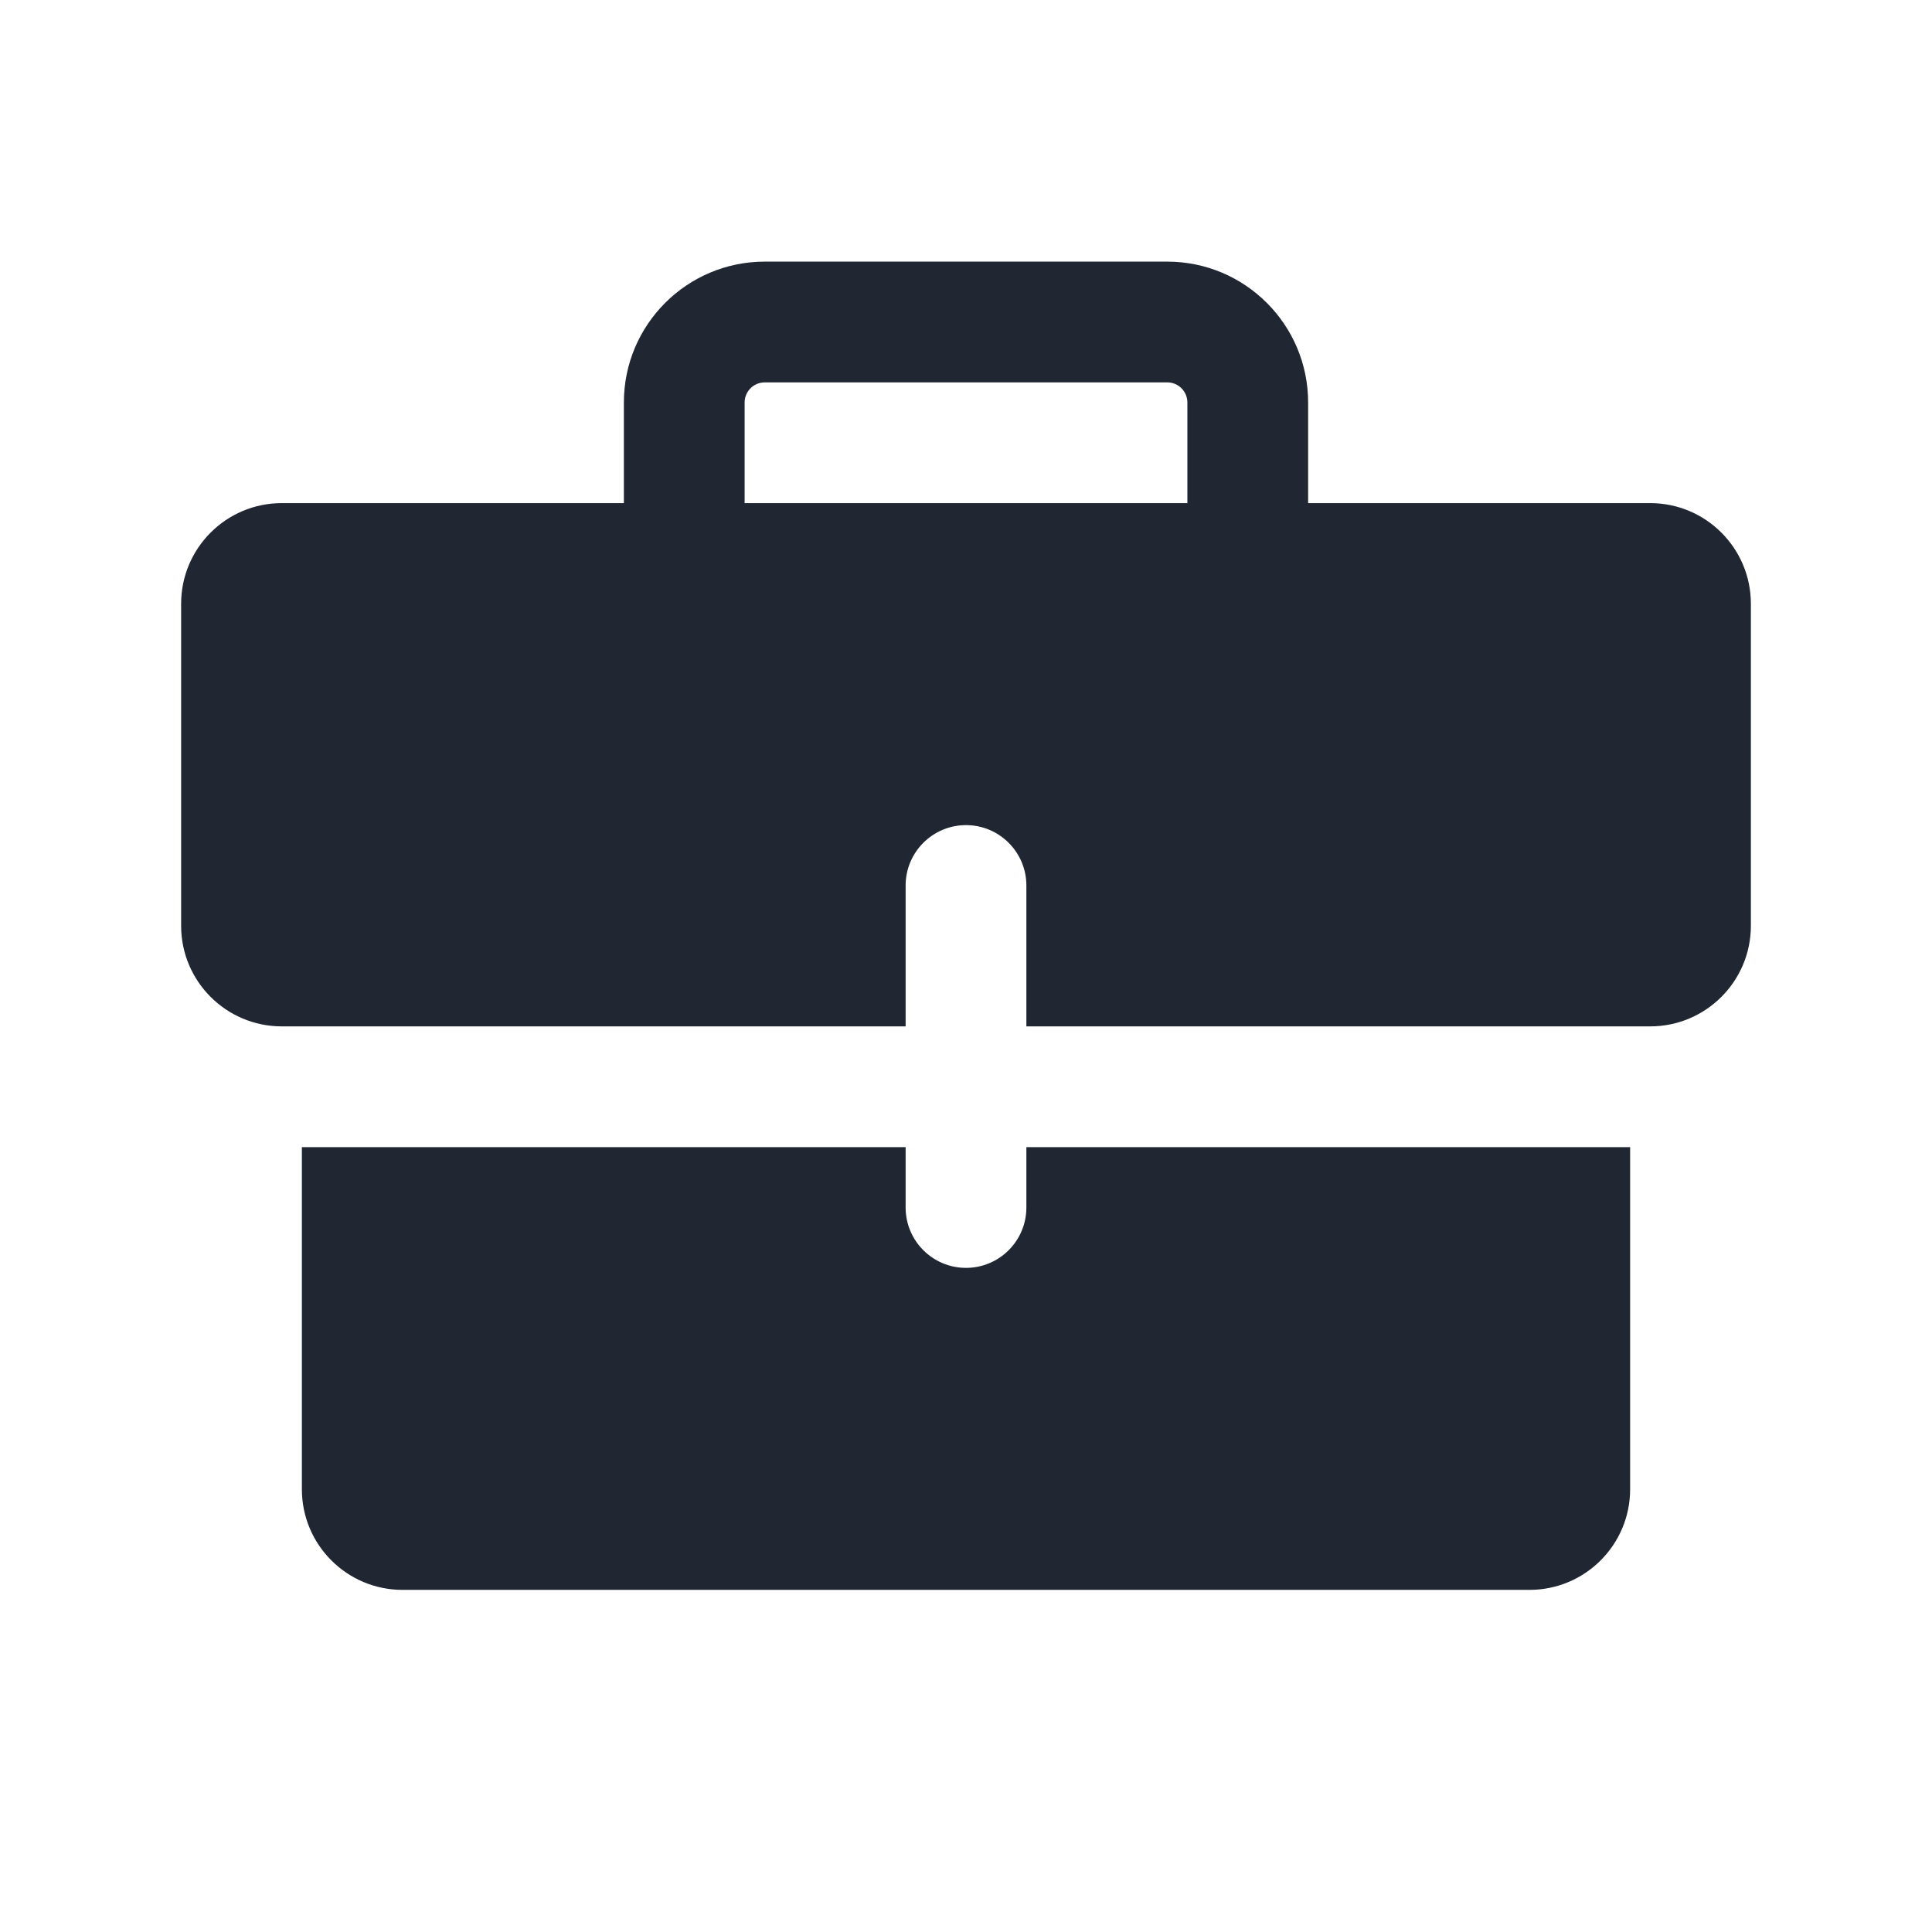 <svg width="24" height="24" viewBox="0 0 24 24" fill="none" xmlns="http://www.w3.org/2000/svg">
<path fill-rule="evenodd" clip-rule="evenodd" d="M9.5 4.75C9.362 4.75 9.25 4.862 9.25 5V6.25H14.75V5C14.75 4.862 14.638 4.75 14.5 4.75H9.5ZM7.75 5V6.25H3.5C2.81 6.25 2.25 6.81 2.25 7.5V11.5C2.25 12.19 2.81 12.75 3.5 12.75H11.25V11C11.25 10.586 11.586 10.25 12 10.25C12.414 10.25 12.75 10.586 12.75 11V12.75H20.5C21.19 12.75 21.75 12.19 21.75 11.5V7.5C21.75 6.81 21.19 6.25 20.5 6.25H16.25V5C16.25 4.034 15.466 3.25 14.5 3.25H9.5C8.534 3.25 7.75 4.034 7.75 5ZM11.25 14.25V15C11.25 15.414 11.586 15.75 12 15.75C12.414 15.75 12.75 15.414 12.75 15V14.25H20.25V18.5C20.25 19.19 19.69 19.75 19 19.75H5C4.31 19.75 3.75 19.19 3.75 18.5V14.25H11.25Z" fill="#202733"/>
</svg>
